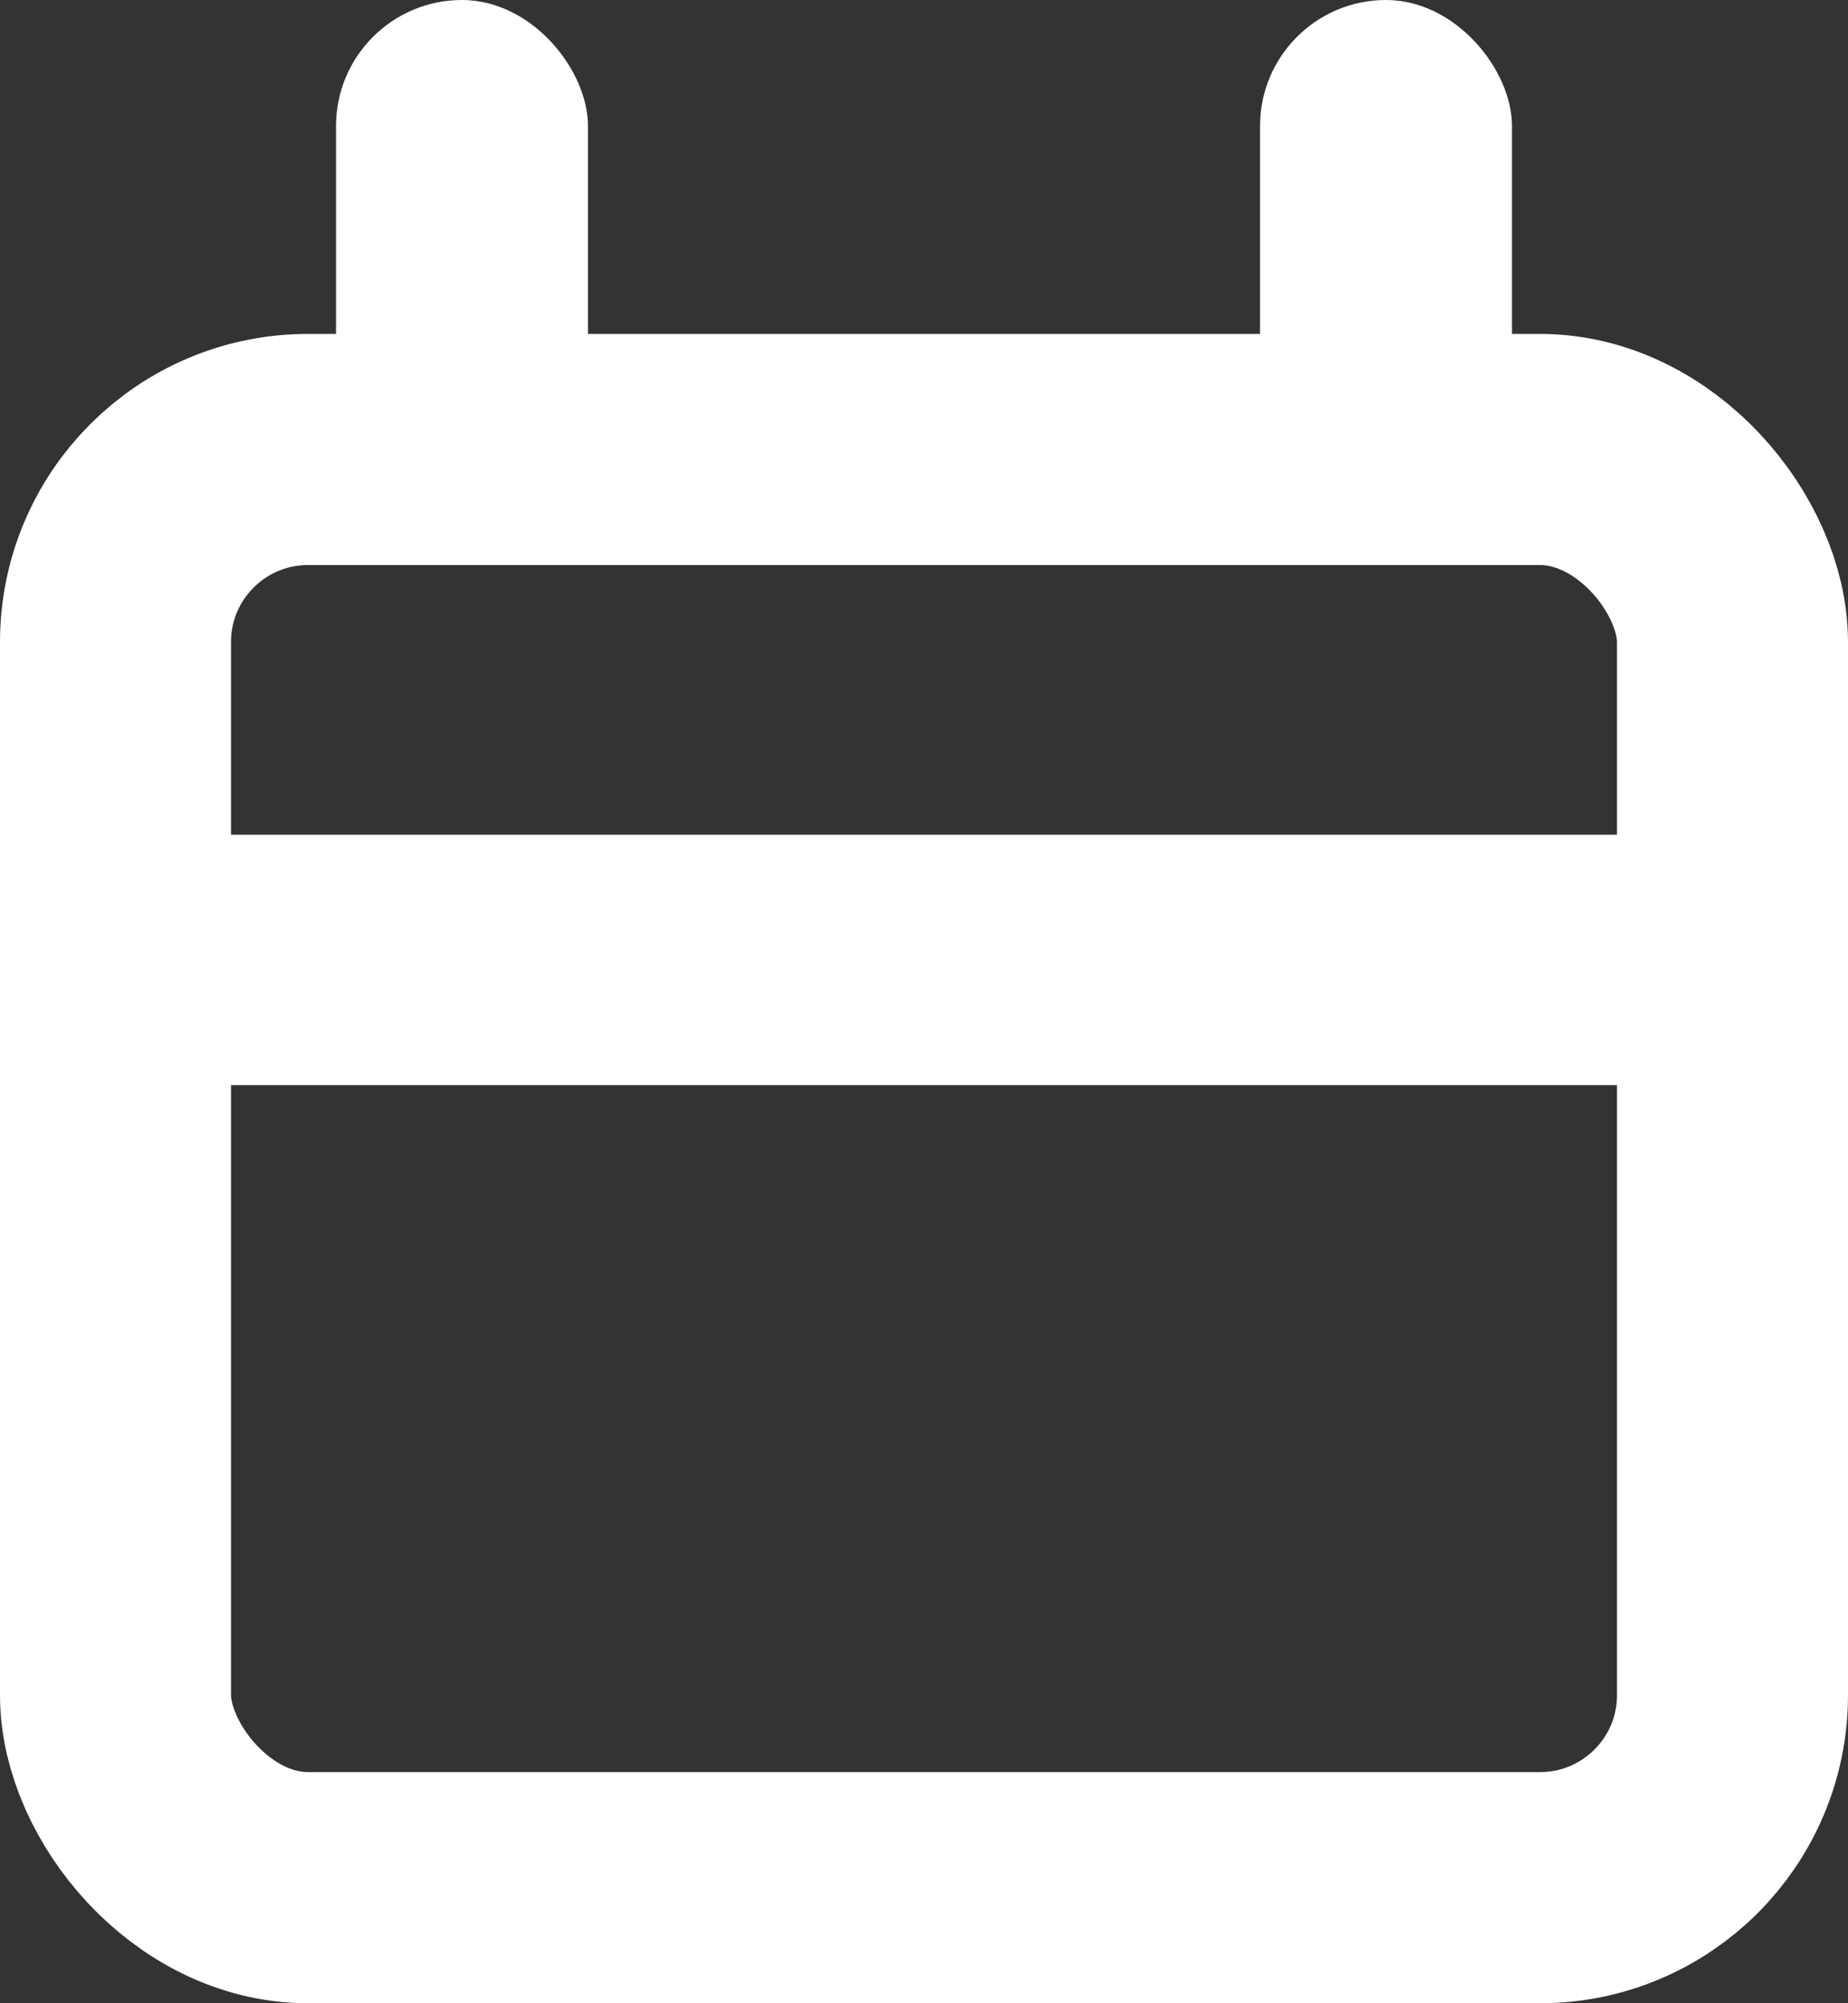 <svg width="12" height="13" viewBox="0 0 12 13" fill="none" xmlns="http://www.w3.org/2000/svg">
    <rect x="0" y="0" width="12" height="13" fill="#333333" stroke="none"/>
    <rect x="3.818" y="3.25" width="1.636" height="3.25" rx="0.818" transform="rotate(-180 3.818 3.25)" fill="white"/>
    <rect x="9.818" y="3.25" width="1.636" height="3.25" rx="0.818" transform="rotate(-180 9.818 3.25)" fill="white"/>
    <rect y="7.042" width="1.625" height="12" rx="0.812" transform="rotate(-90 0 7.042)" fill="white"/>
    <rect x="0.75" y="2.917" width="10.5" height="9.333" rx="1.25" stroke="white" stroke-width="1.5"/>
</svg>
